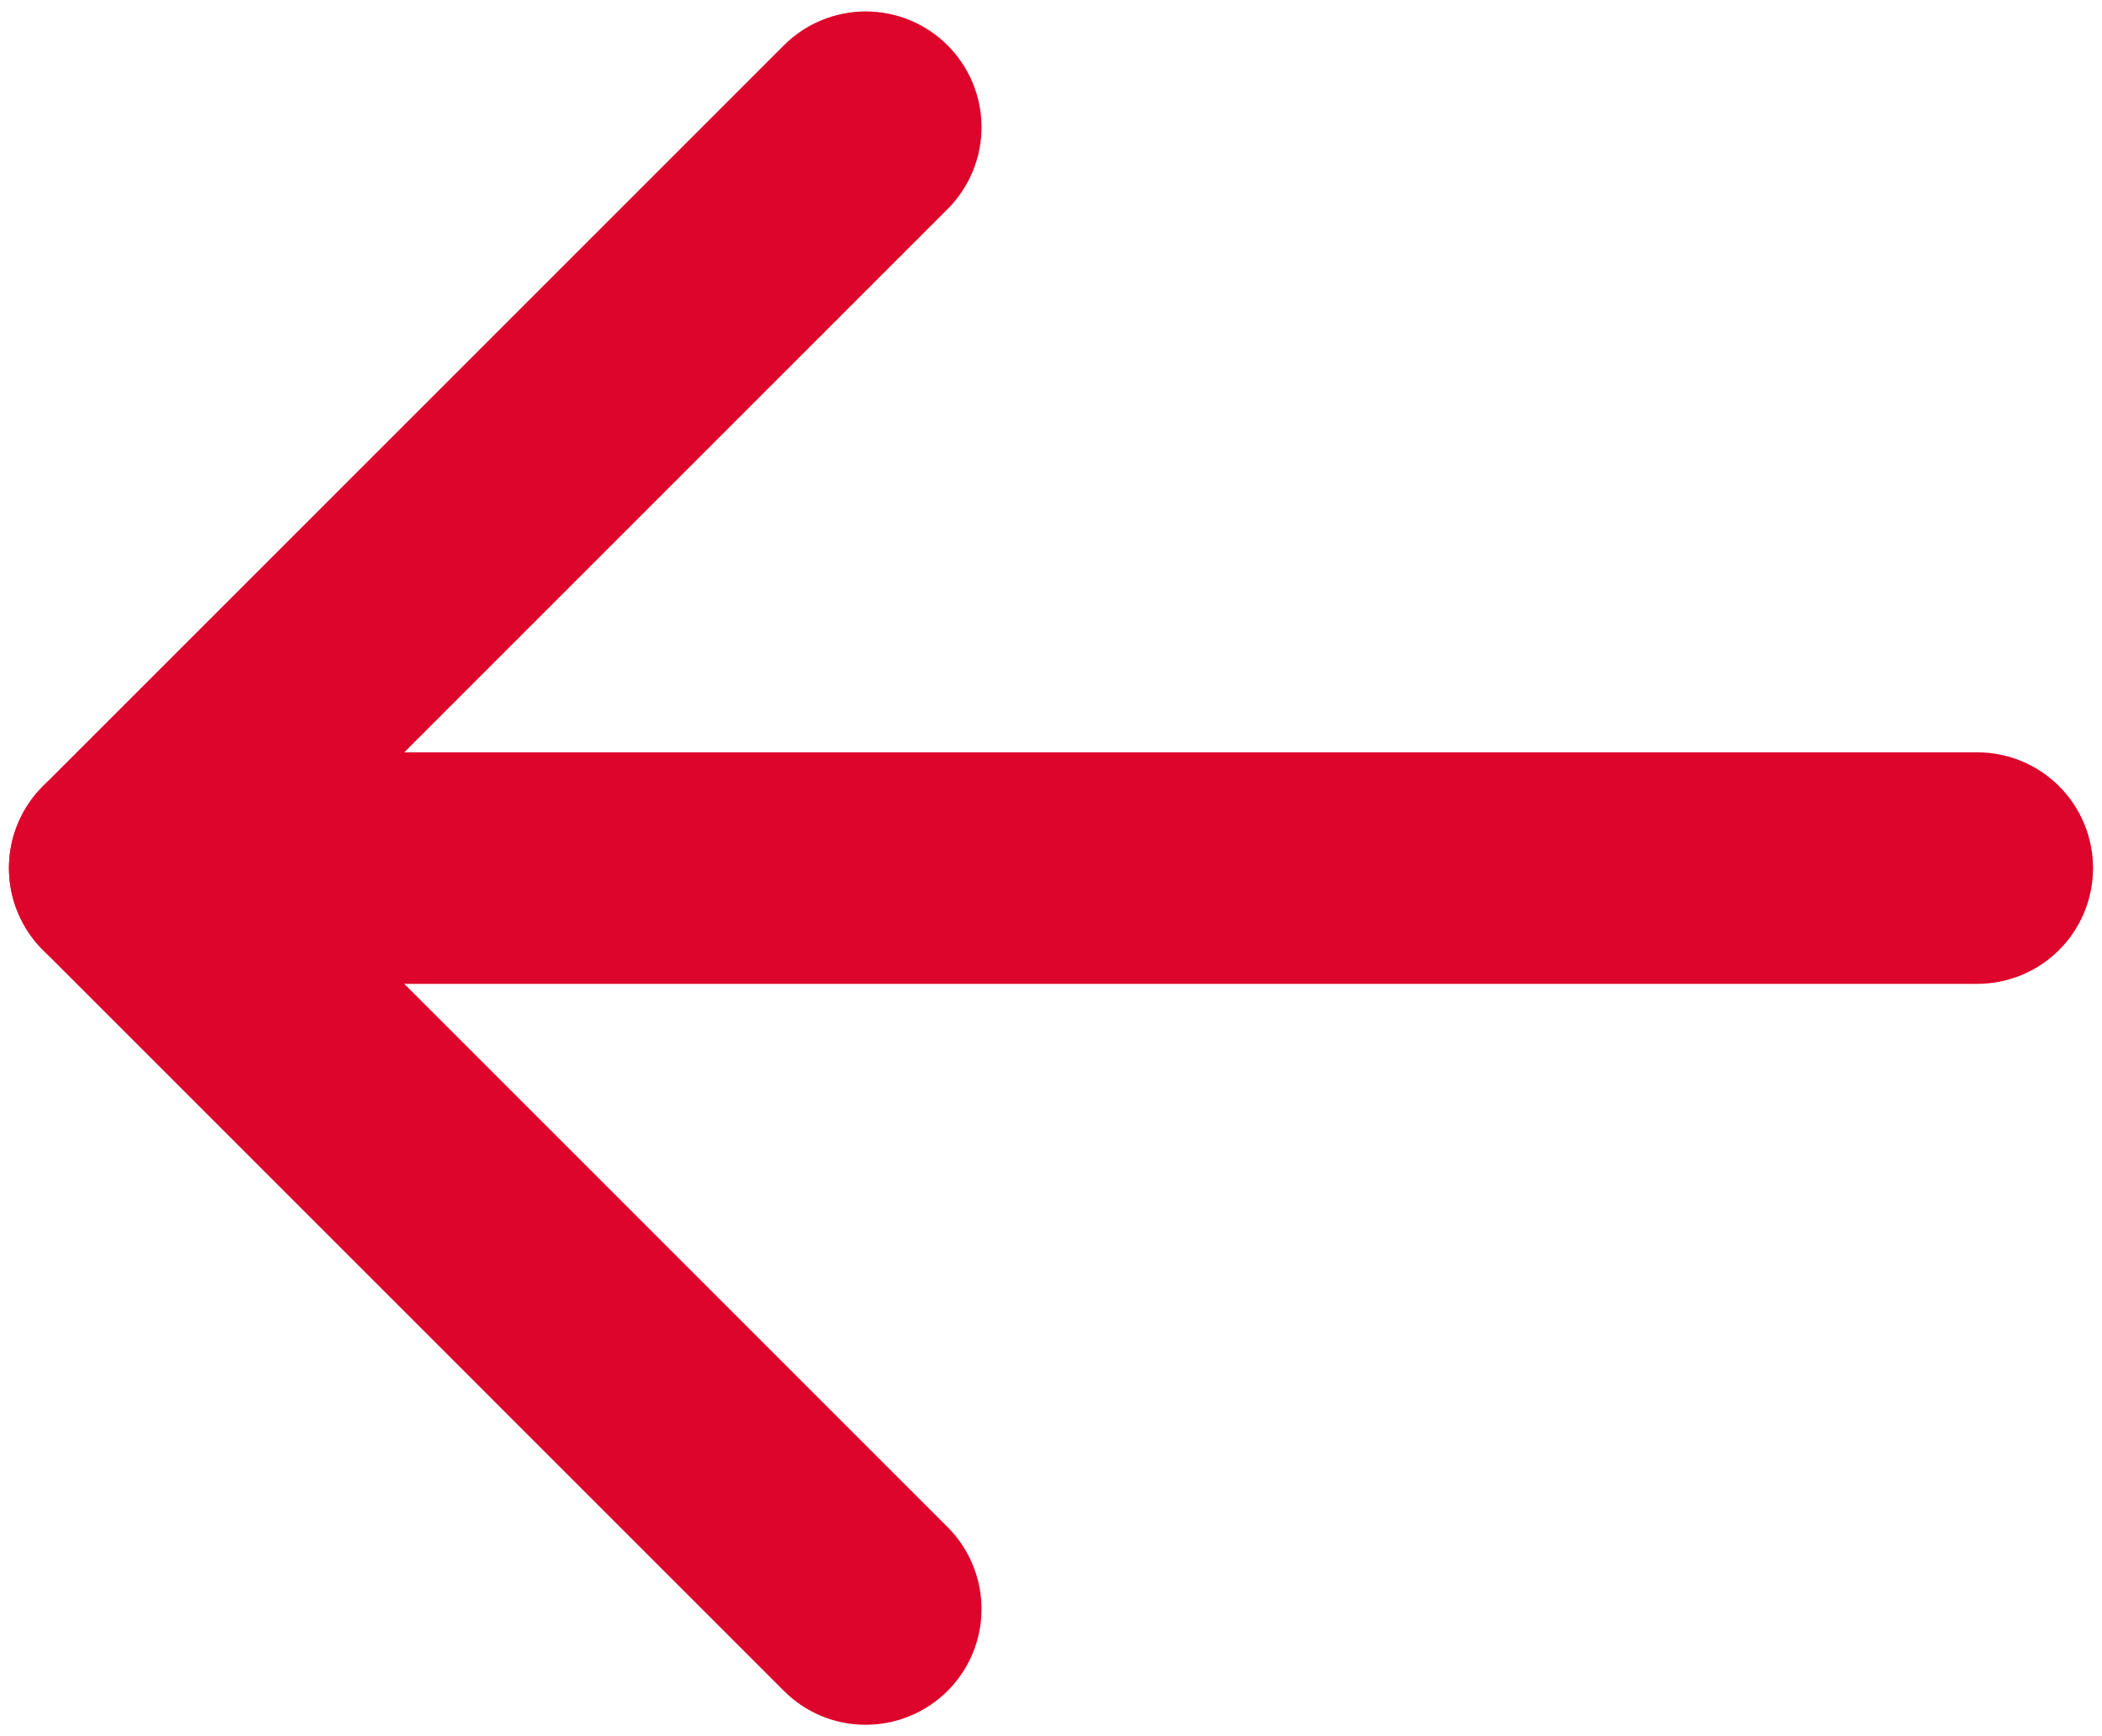 <svg width="46" height="38" viewBox="0 0 46 38" fill="none" xmlns="http://www.w3.org/2000/svg">
<path d="M2.73 21.534C2.058 21.534 1.413 21.267 0.938 20.792C0.463 20.317 0.196 19.672 0.196 19C0.196 18.328 0.463 17.683 0.938 17.208C1.413 16.733 2.058 16.466 2.73 16.466H43.27C43.603 16.466 43.932 16.532 44.24 16.659C44.547 16.786 44.827 16.973 45.062 17.208C45.297 17.444 45.484 17.723 45.611 18.03C45.739 18.338 45.804 18.667 45.804 19C45.804 19.333 45.739 19.662 45.611 19.97C45.484 20.277 45.297 20.556 45.062 20.792C44.827 21.027 44.547 21.214 44.24 21.341C43.932 21.468 43.603 21.534 43.27 21.534H2.73Z" fill="#DD052B"/>
<path d="M18.946 37.75C18.613 37.751 18.283 37.686 17.976 37.559C17.668 37.431 17.389 37.244 17.154 37.008L0.938 20.791C0.703 20.556 0.516 20.277 0.389 19.97C0.261 19.662 0.196 19.333 0.196 19C0.196 18.667 0.261 18.338 0.389 18.03C0.516 17.723 0.703 17.444 0.938 17.209L17.154 0.992C17.39 0.757 17.669 0.57 17.976 0.443C18.284 0.316 18.613 0.25 18.946 0.25C19.279 0.25 19.608 0.316 19.916 0.443C20.223 0.57 20.502 0.757 20.737 0.992C20.973 1.228 21.159 1.507 21.287 1.814C21.414 2.122 21.48 2.451 21.48 2.784C21.48 3.116 21.414 3.446 21.287 3.753C21.159 4.061 20.973 4.34 20.738 4.575L6.313 19L20.738 33.425C21.092 33.779 21.333 34.231 21.431 34.722C21.529 35.214 21.478 35.723 21.287 36.186C21.095 36.649 20.77 37.044 20.353 37.323C19.937 37.601 19.447 37.75 18.946 37.75Z" fill="#DD052B"/>
</svg>
